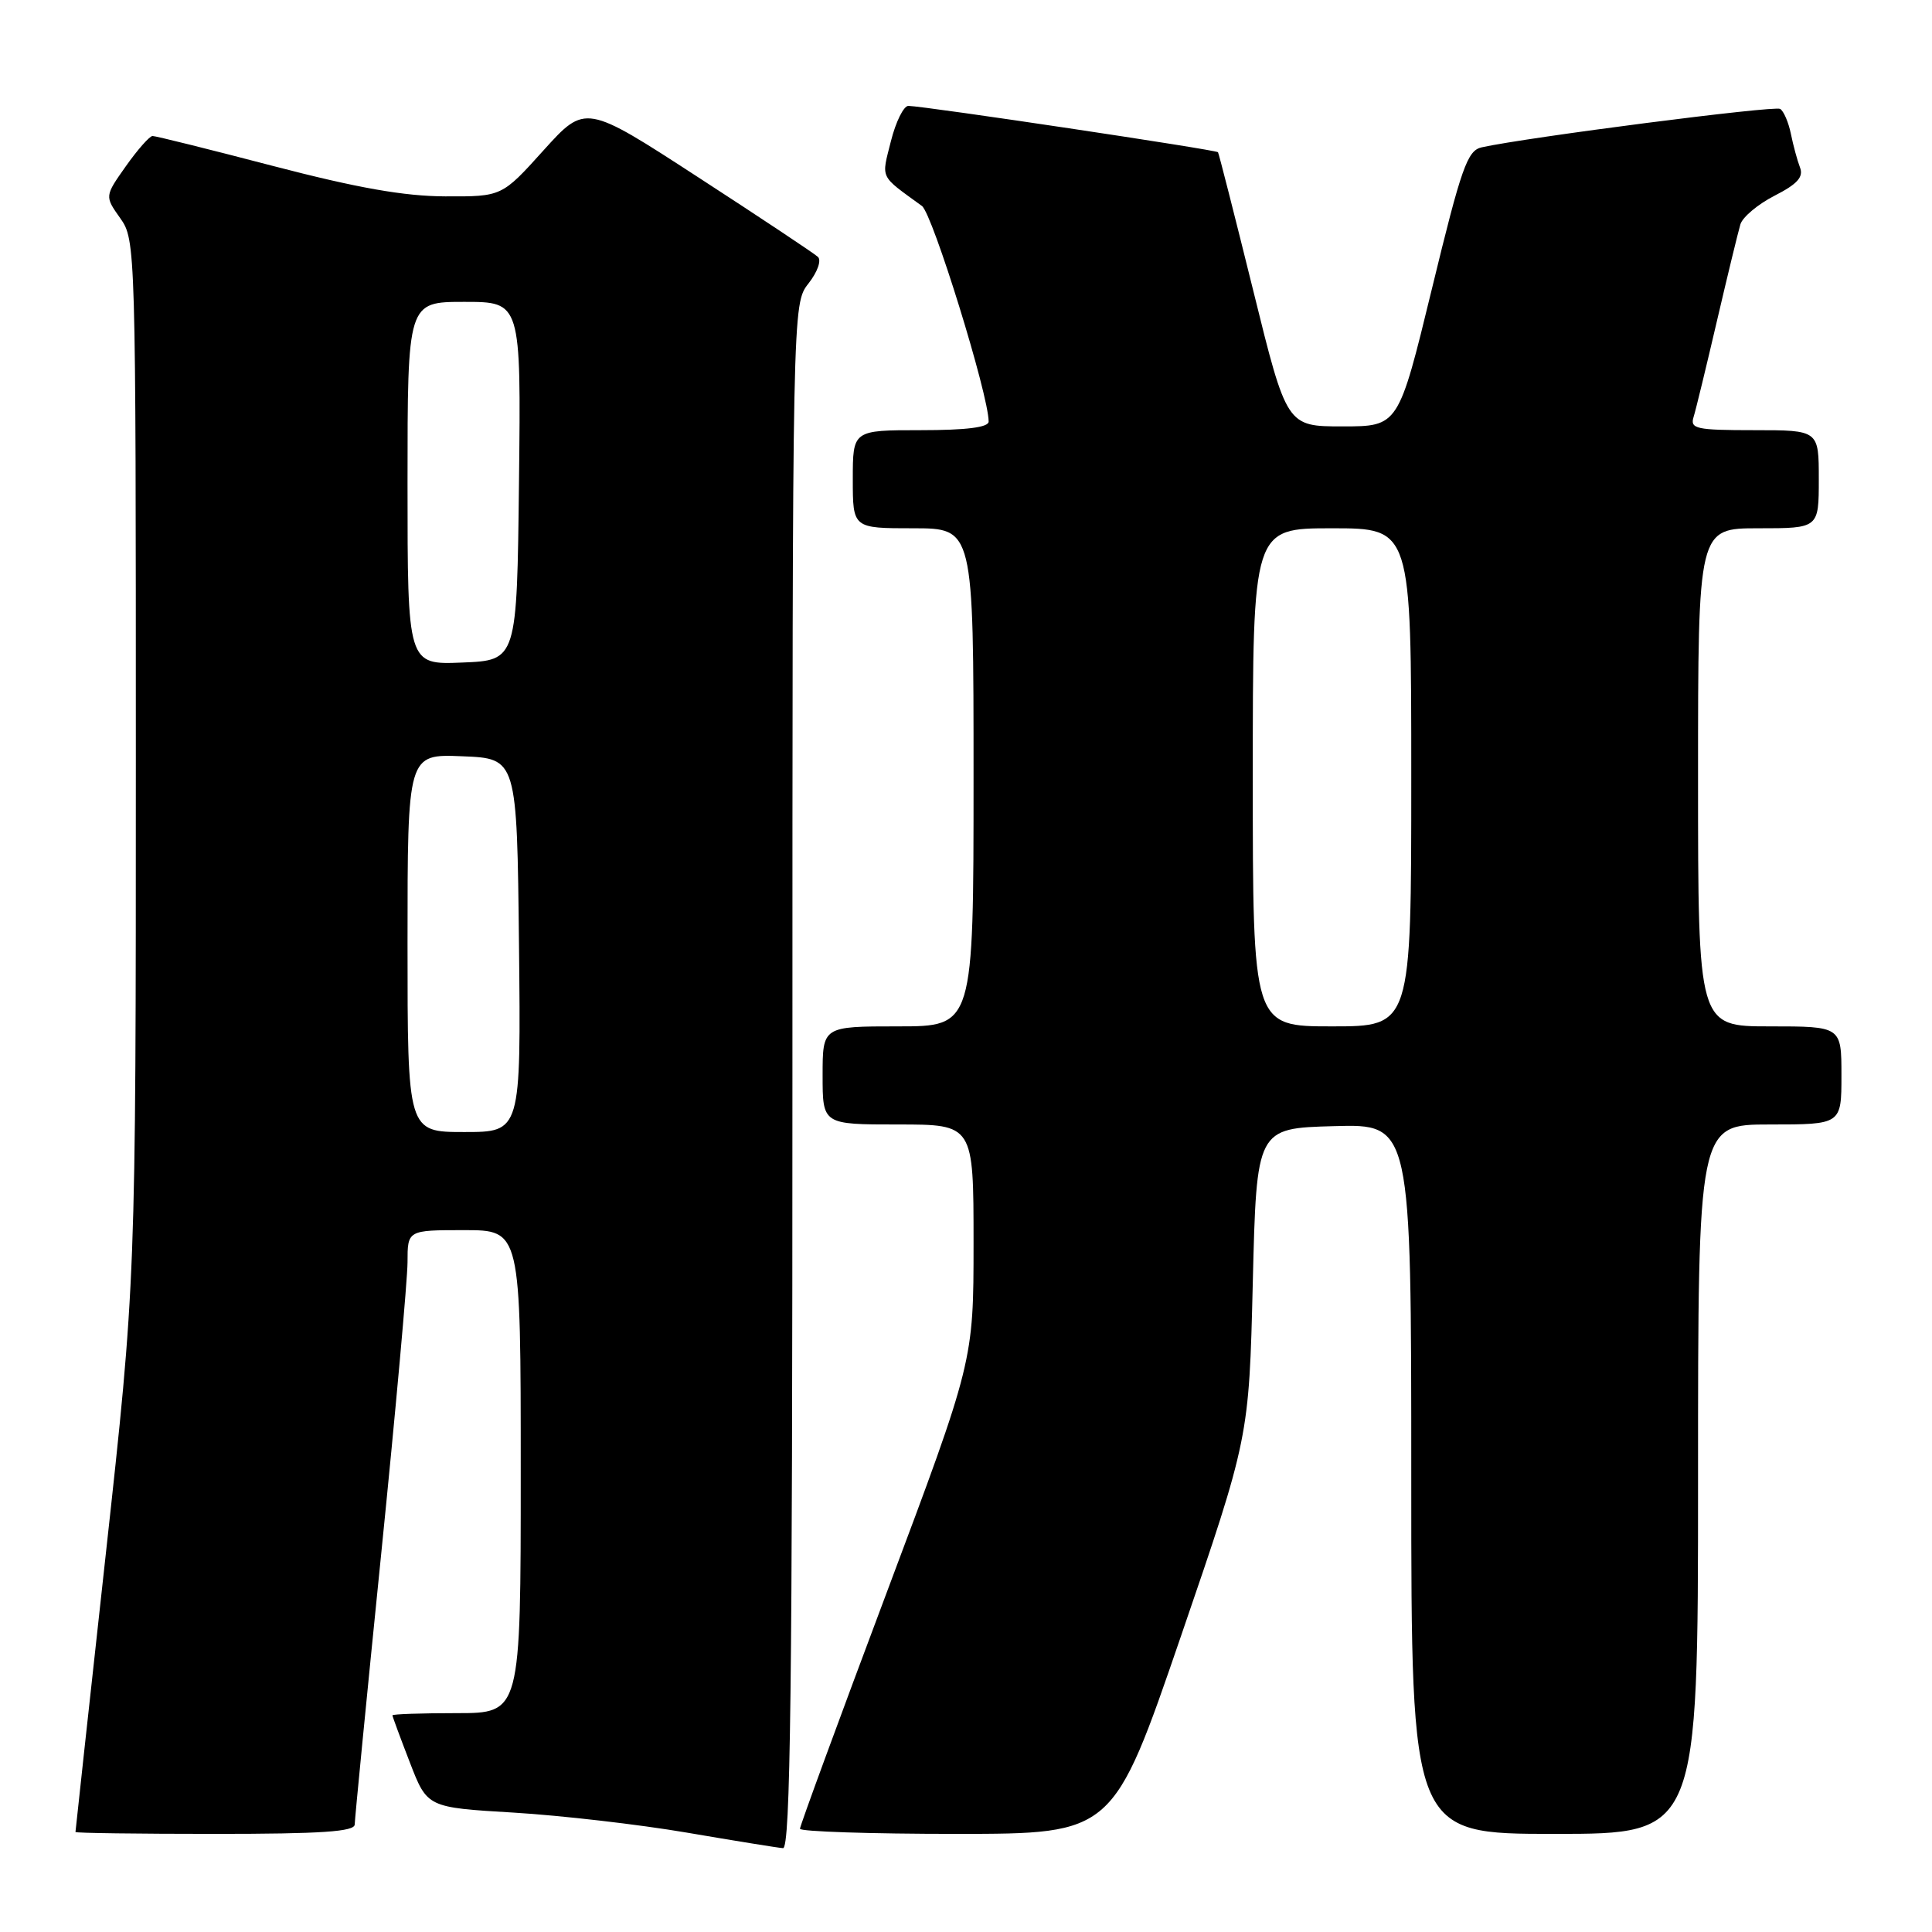 <?xml version="1.0" encoding="UTF-8" standalone="no"?>
<!DOCTYPE svg PUBLIC "-//W3C//DTD SVG 1.1//EN" "http://www.w3.org/Graphics/SVG/1.1/DTD/svg11.dtd" >
<svg xmlns="http://www.w3.org/2000/svg" xmlns:xlink="http://www.w3.org/1999/xlink" version="1.1" viewBox="0 0 256 256">
 <g >
 <path fill="currentColor"
d=" M 105.00 142.63 C 105.00 40.27 105.00 40.27 107.13 37.56 C 108.32 36.04 108.87 34.50 108.38 34.04 C 107.90 33.59 100.76 28.84 92.53 23.50 C 77.57 13.78 77.57 13.78 72.03 19.91 C 66.50 26.05 66.50 26.05 59.00 26.02 C 53.54 26.00 47.34 24.90 36.21 22.00 C 27.80 19.80 20.60 18.01 20.21 18.02 C 19.82 18.03 18.23 19.83 16.68 22.02 C 13.87 26.00 13.87 26.00 15.93 28.91 C 17.97 31.77 18.00 32.67 18.00 100.74 C 18.00 169.67 18.00 169.67 14.00 206.09 C 11.80 226.11 10.00 242.61 10.00 242.75 C 10.00 242.89 18.32 243.00 28.50 243.00 C 42.63 243.00 47.00 242.70 47.00 241.75 C 47.01 241.06 48.58 224.97 50.50 206.00 C 52.42 187.03 53.99 169.59 54.00 167.25 C 54.00 163.00 54.00 163.00 61.50 163.00 C 69.00 163.00 69.00 163.00 69.00 195.00 C 69.00 227.00 69.00 227.00 60.50 227.00 C 55.83 227.00 52.00 227.13 52.00 227.29 C 52.00 227.44 53.04 230.26 54.31 233.54 C 56.61 239.50 56.61 239.50 68.06 240.18 C 74.35 240.56 84.67 241.75 91.00 242.83 C 97.33 243.91 103.06 244.84 103.75 244.89 C 104.74 244.98 105.00 223.92 105.00 142.63 Z  M 156.50 216.75 C 165.50 190.50 165.50 190.50 166.00 170.00 C 166.50 149.50 166.50 149.50 176.75 149.22 C 187.00 148.93 187.00 148.93 187.00 195.97 C 187.00 243.00 187.00 243.00 206.00 243.00 C 225.00 243.00 225.00 243.00 225.00 196.00 C 225.00 149.00 225.00 149.00 234.50 149.00 C 244.00 149.00 244.00 149.00 244.00 142.50 C 244.00 136.00 244.00 136.00 234.50 136.00 C 225.00 136.00 225.00 136.00 225.00 103.00 C 225.00 70.00 225.00 70.00 233.00 70.00 C 241.00 70.00 241.00 70.00 241.00 63.50 C 241.00 57.00 241.00 57.00 232.43 57.00 C 224.73 57.00 223.92 56.82 224.41 55.25 C 224.71 54.29 226.10 48.55 227.51 42.50 C 228.92 36.45 230.32 30.70 230.61 29.73 C 230.90 28.76 232.95 27.05 235.16 25.92 C 238.16 24.39 239.00 23.45 238.51 22.19 C 238.15 21.26 237.61 19.25 237.30 17.73 C 236.99 16.21 236.35 14.72 235.88 14.43 C 235.14 13.97 202.43 18.18 196.34 19.52 C 194.43 19.94 193.65 22.15 189.74 38.25 C 185.30 56.50 185.30 56.50 177.90 56.50 C 170.50 56.50 170.50 56.50 166.06 38.50 C 163.61 28.60 161.51 20.35 161.39 20.17 C 161.18 19.85 122.65 14.08 120.37 14.03 C 119.75 14.01 118.70 16.12 118.05 18.71 C 116.78 23.77 116.48 23.16 122.16 27.29 C 123.57 28.32 131.00 52.32 131.00 55.86 C 131.00 56.63 128.05 57.00 122.00 57.00 C 113.00 57.00 113.00 57.00 113.00 63.50 C 113.00 70.00 113.00 70.00 121.00 70.00 C 129.00 70.00 129.00 70.00 129.00 103.00 C 129.00 136.00 129.00 136.00 119.00 136.00 C 109.00 136.00 109.00 136.00 109.00 142.50 C 109.00 149.00 109.00 149.00 119.00 149.00 C 129.00 149.00 129.00 149.00 129.00 164.68 C 129.00 180.36 129.00 180.36 117.50 211.00 C 111.17 227.85 106.00 241.94 106.00 242.32 C 106.00 242.69 115.34 243.00 126.75 243.00 C 147.50 242.99 147.50 242.99 156.50 216.75 Z  M 54.00 124.96 C 54.00 99.91 54.00 99.91 61.25 100.21 C 68.50 100.50 68.50 100.50 68.77 125.25 C 69.03 150.00 69.03 150.00 61.52 150.00 C 54.00 150.00 54.00 150.00 54.00 124.96 Z  M 54.00 64.04 C 54.00 40.00 54.00 40.00 61.52 40.00 C 69.04 40.00 69.04 40.00 68.77 63.75 C 68.50 87.50 68.50 87.50 61.25 87.79 C 54.00 88.09 54.00 88.09 54.00 64.04 Z  M 166.00 103.00 C 166.00 70.00 166.00 70.00 176.50 70.00 C 187.00 70.00 187.00 70.00 187.00 103.00 C 187.00 136.00 187.00 136.00 176.50 136.00 C 166.00 136.00 166.00 136.00 166.00 103.00 Z "/>
</g>
</svg>